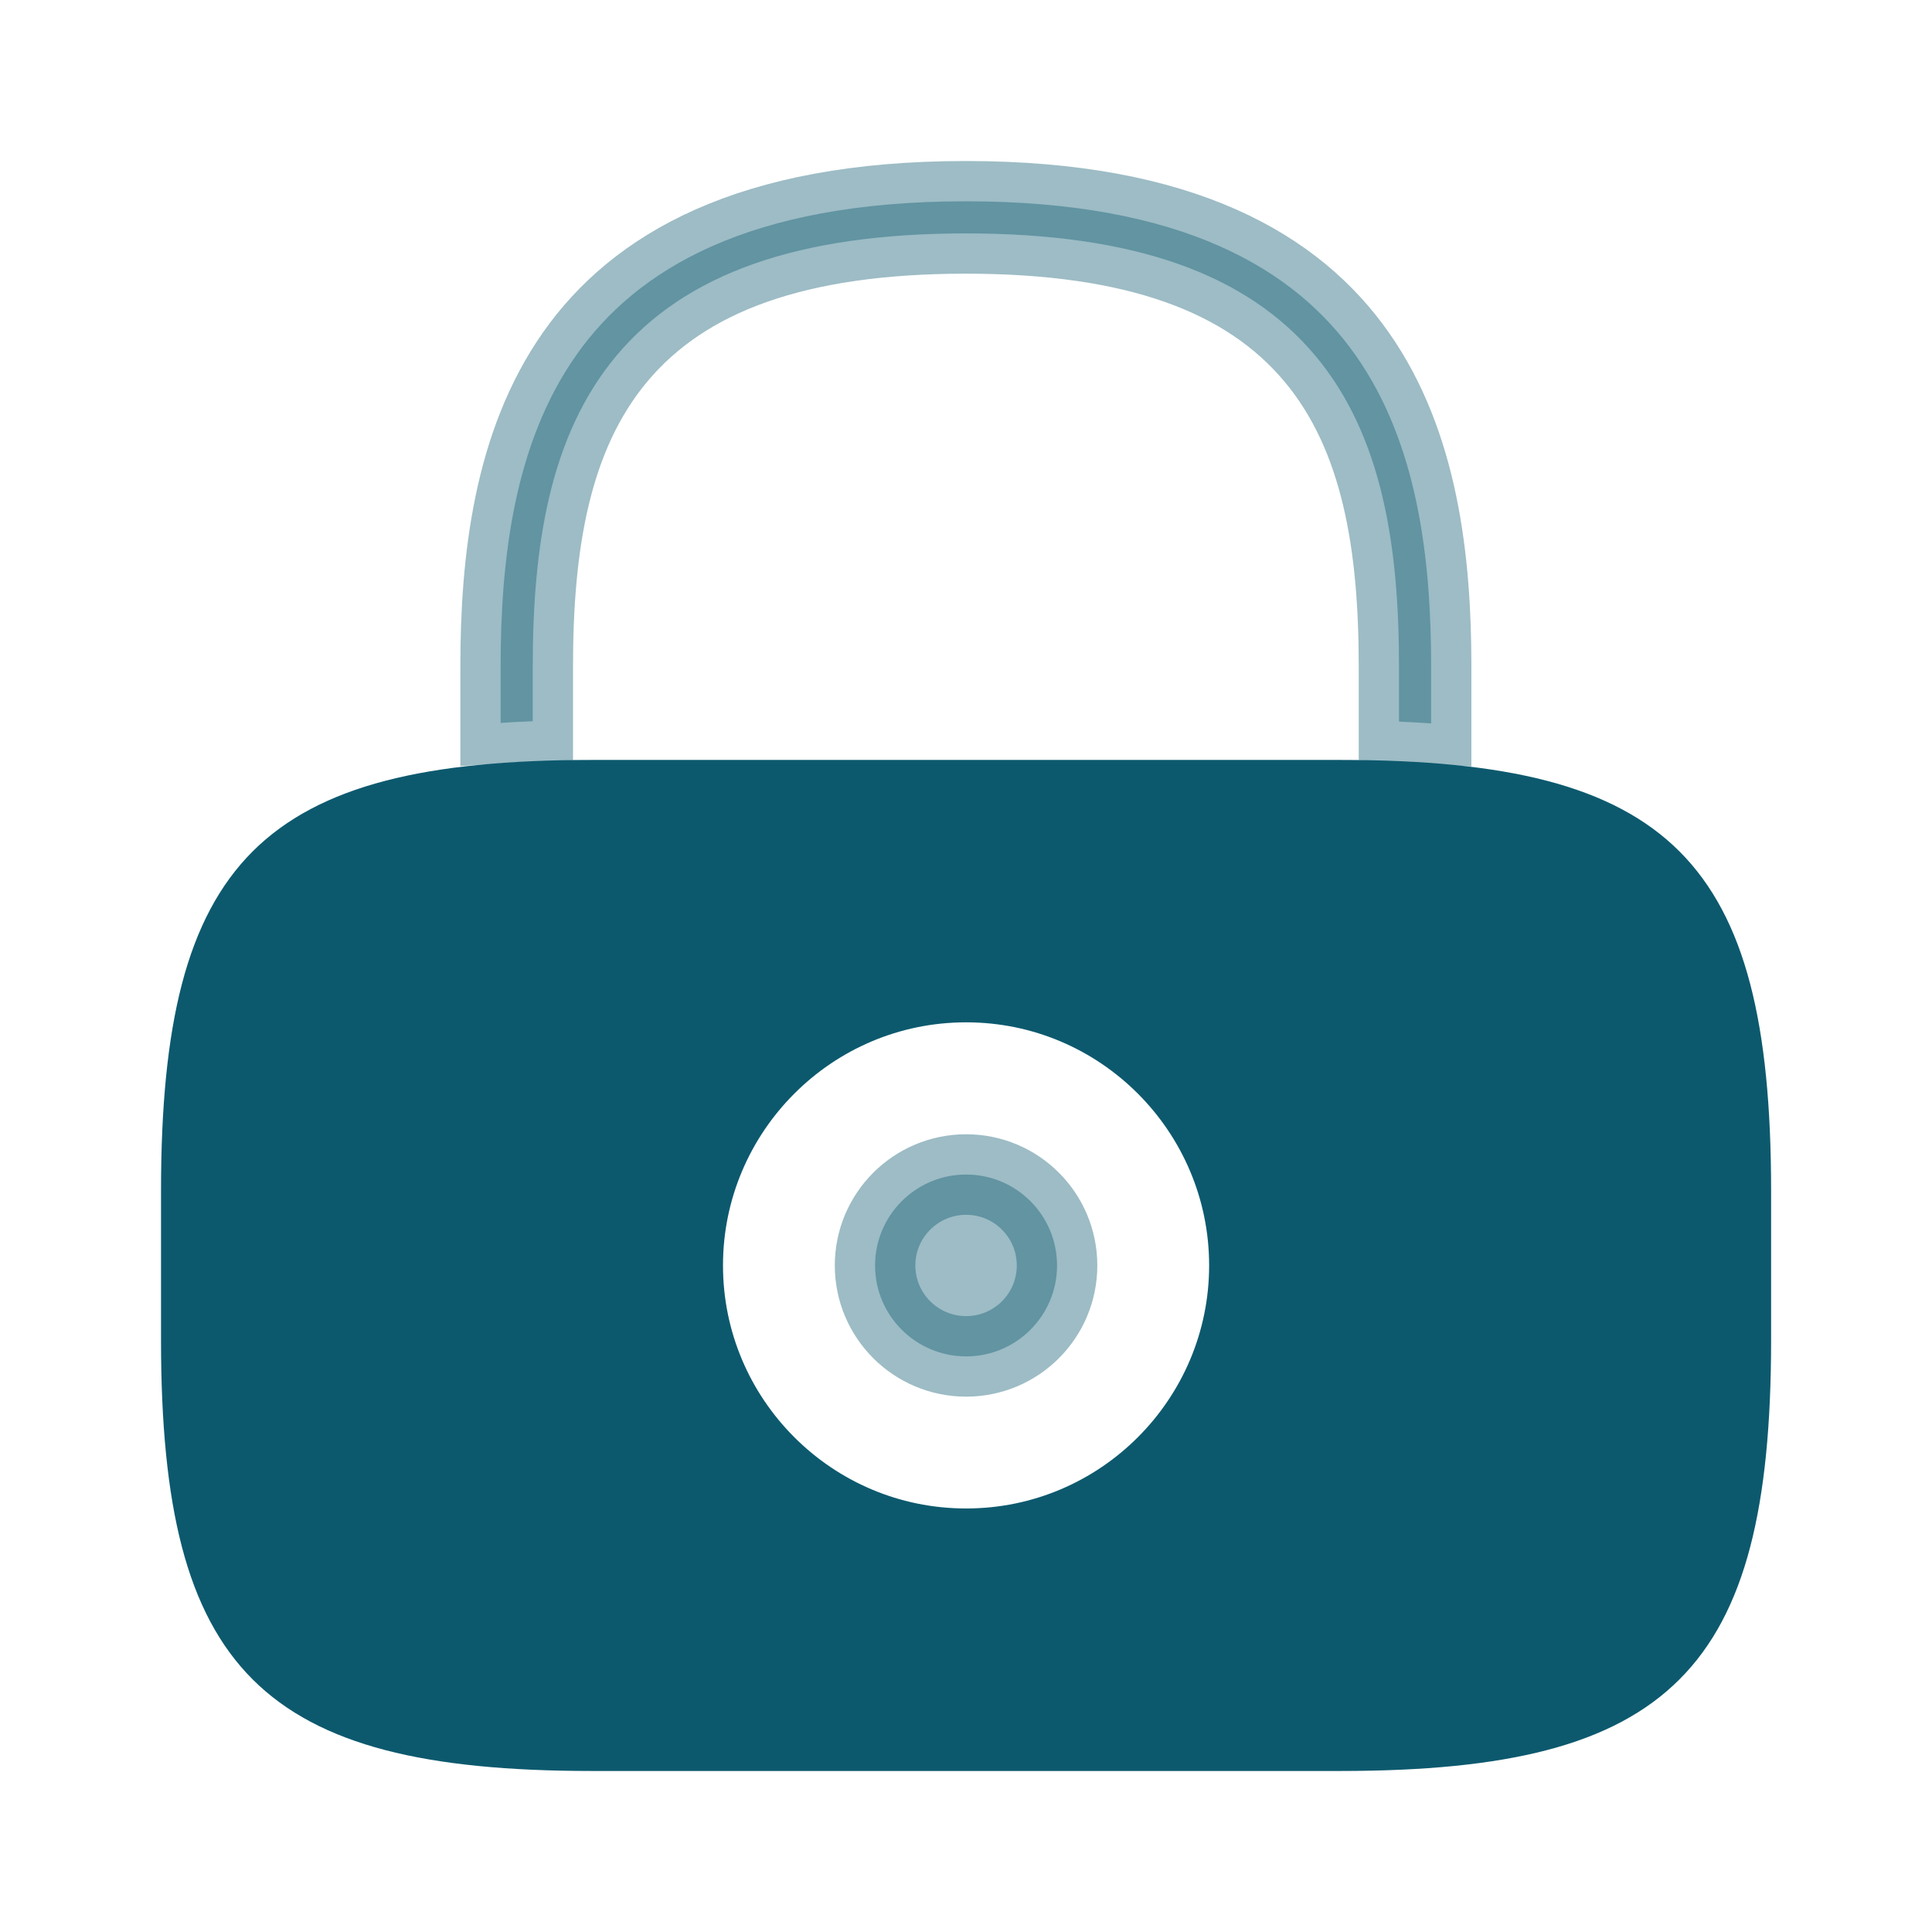 <svg width="16" height="16" viewBox="0 0 16 16" fill="none" xmlns="http://www.w3.org/2000/svg">
<path opacity="0.4" d="M8.754 10.48C8.754 10.896 8.417 11.233 8.001 11.233C7.585 11.233 7.247 10.896 7.247 10.48C7.247 10.064 7.585 9.727 8.001 9.727C8.417 9.727 8.754 10.064 8.754 10.48Z" fill="#0C596E" stroke="#0C596E" stroke-width="0.667"/>
<path d="M4.901 6.627H11.101C12.456 6.627 13.225 6.839 13.673 7.287C14.122 7.736 14.334 8.505 14.334 9.86V11.1C14.334 12.455 14.122 13.224 13.673 13.672C13.225 14.121 12.456 14.333 11.101 14.333H4.901C3.546 14.333 2.777 14.121 2.328 13.672C1.879 13.224 1.667 12.455 1.667 11.1V9.86C1.667 8.505 1.879 7.736 2.328 7.287C2.777 6.839 3.546 6.627 4.901 6.627ZM5.654 10.48C5.654 11.77 6.703 12.826 8.001 12.826C9.299 12.826 10.347 11.77 10.347 10.48C10.347 9.19 9.299 8.133 8.001 8.133C6.703 8.133 5.654 9.19 5.654 10.48Z" fill="#0C596E" stroke="#0C596E" stroke-width="0.667"/>
<path opacity="0.4" d="M4.412 5.52V5.973C4.321 5.976 4.233 5.981 4.146 5.987V5.52C4.146 4.634 4.256 3.676 4.771 2.943C5.269 2.234 6.198 1.667 7.999 1.667C9.8 1.667 10.729 2.234 11.227 2.943C11.743 3.676 11.852 4.634 11.852 5.52V5.991C11.765 5.985 11.676 5.98 11.586 5.976V5.52C11.586 4.528 11.449 3.611 10.894 2.947C10.327 2.269 9.395 1.933 7.999 1.933C6.603 1.933 5.671 2.269 5.104 2.947C4.549 3.611 4.412 4.528 4.412 5.52Z" fill="#0C596E" stroke="#0C596E" stroke-width="0.667"/>
</svg>
